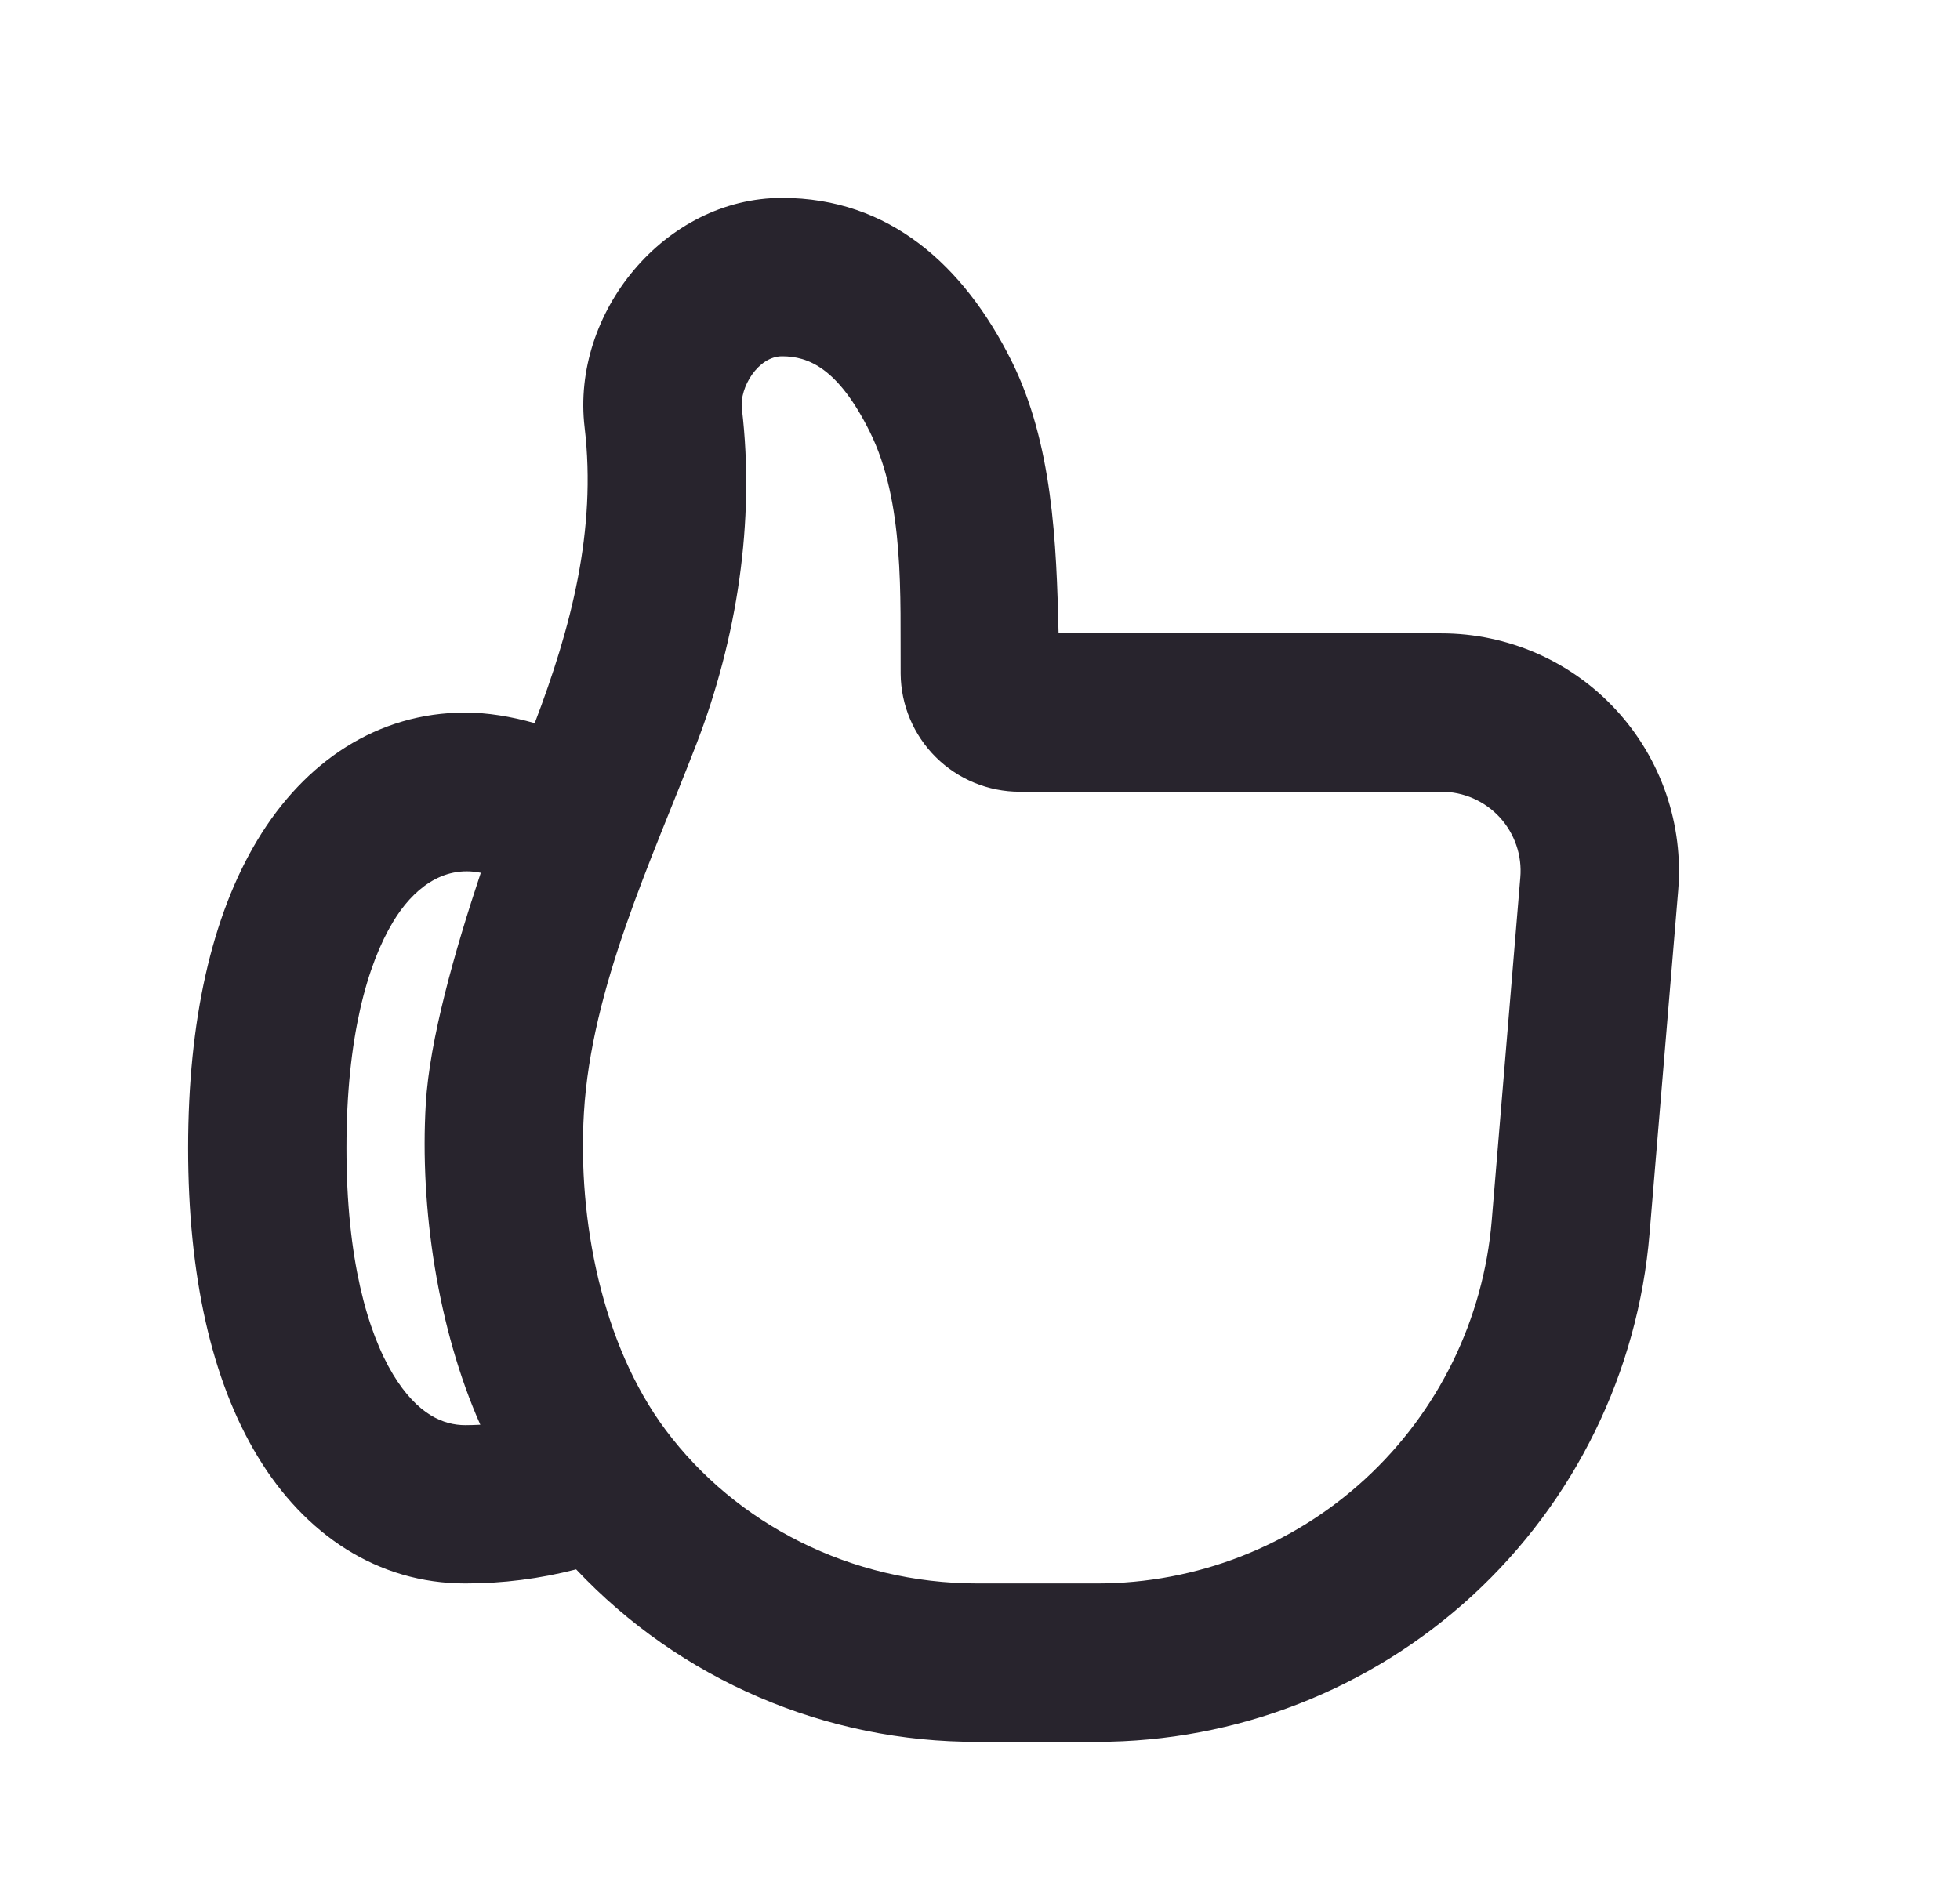 <svg width="33" height="32" viewBox="0 0 33 32" fill="none" xmlns="http://www.w3.org/2000/svg">
<g clip-path="url(#clip0_1305_6424)">
<path fill-rule="evenodd" clip-rule="evenodd" d="M12.491 6.884C12.716 8.781 12.408 10.76 11.723 12.536C10.964 14.501 9.956 16.629 9.831 18.745C9.725 20.528 10.129 22.637 11.207 24.081C12.387 25.662 14.324 26.666 16.456 26.666H18.472C20.144 26.666 21.756 26.038 22.986 24.906C24.217 23.773 24.977 22.22 25.116 20.553L25.597 14.777C25.613 14.593 25.59 14.408 25.53 14.234C25.47 14.059 25.375 13.899 25.25 13.763C25.125 13.628 24.973 13.519 24.804 13.445C24.635 13.371 24.453 13.333 24.268 13.333H17.167C16.638 13.333 16.131 13.123 15.756 12.751C15.381 12.378 15.168 11.872 15.164 11.344C15.155 10.05 15.236 8.454 14.641 7.264C14.108 6.197 13.609 6 13.167 6C12.767 6 12.447 6.524 12.491 6.884ZM13.167 3.333C14.975 3.333 16.225 4.469 17.027 6.07C17.723 7.464 17.788 9.137 17.823 10.666H24.268C24.822 10.666 25.369 10.781 25.876 11.003C26.383 11.226 26.838 11.551 27.212 11.958C27.587 12.365 27.873 12.846 28.053 13.37C28.232 13.893 28.301 14.448 28.255 15L27.773 20.774C27.579 23.108 26.515 25.282 24.792 26.868C23.069 28.453 20.813 29.333 18.472 29.333H16.456C15.191 29.337 13.939 29.081 12.777 28.581C11.615 28.082 10.568 27.349 9.7 26.429C9.09 26.587 8.463 26.667 7.833 26.666C6.356 26.666 5.129 25.84 4.335 24.522C3.561 23.242 3.167 21.476 3.167 19.333C3.167 17.192 3.563 15.425 4.335 14.145C5.129 12.826 6.356 12 7.833 12C8.208 12 8.605 12.066 9.003 12.178C9.613 10.578 10.048 8.929 9.843 7.198C9.613 5.272 11.188 3.333 13.167 3.333ZM8.095 14.698C7.448 14.565 6.941 14.986 6.619 15.522C6.184 16.242 5.833 17.474 5.833 19.333C5.833 21.192 6.184 22.425 6.617 23.145C7.031 23.828 7.471 24 7.833 24C7.919 24 8.003 23.997 8.087 23.993C7.372 22.382 7.065 20.34 7.169 18.588C7.232 17.514 7.651 16.03 8.095 14.698Z" fill="#28242D"/>
</g>
<defs>
<clipPath id="clip0_1305_6424">
<rect width="32" height="32" fill="white" transform="translate(0.5)"/>
</clipPath>
</defs>
</svg>
